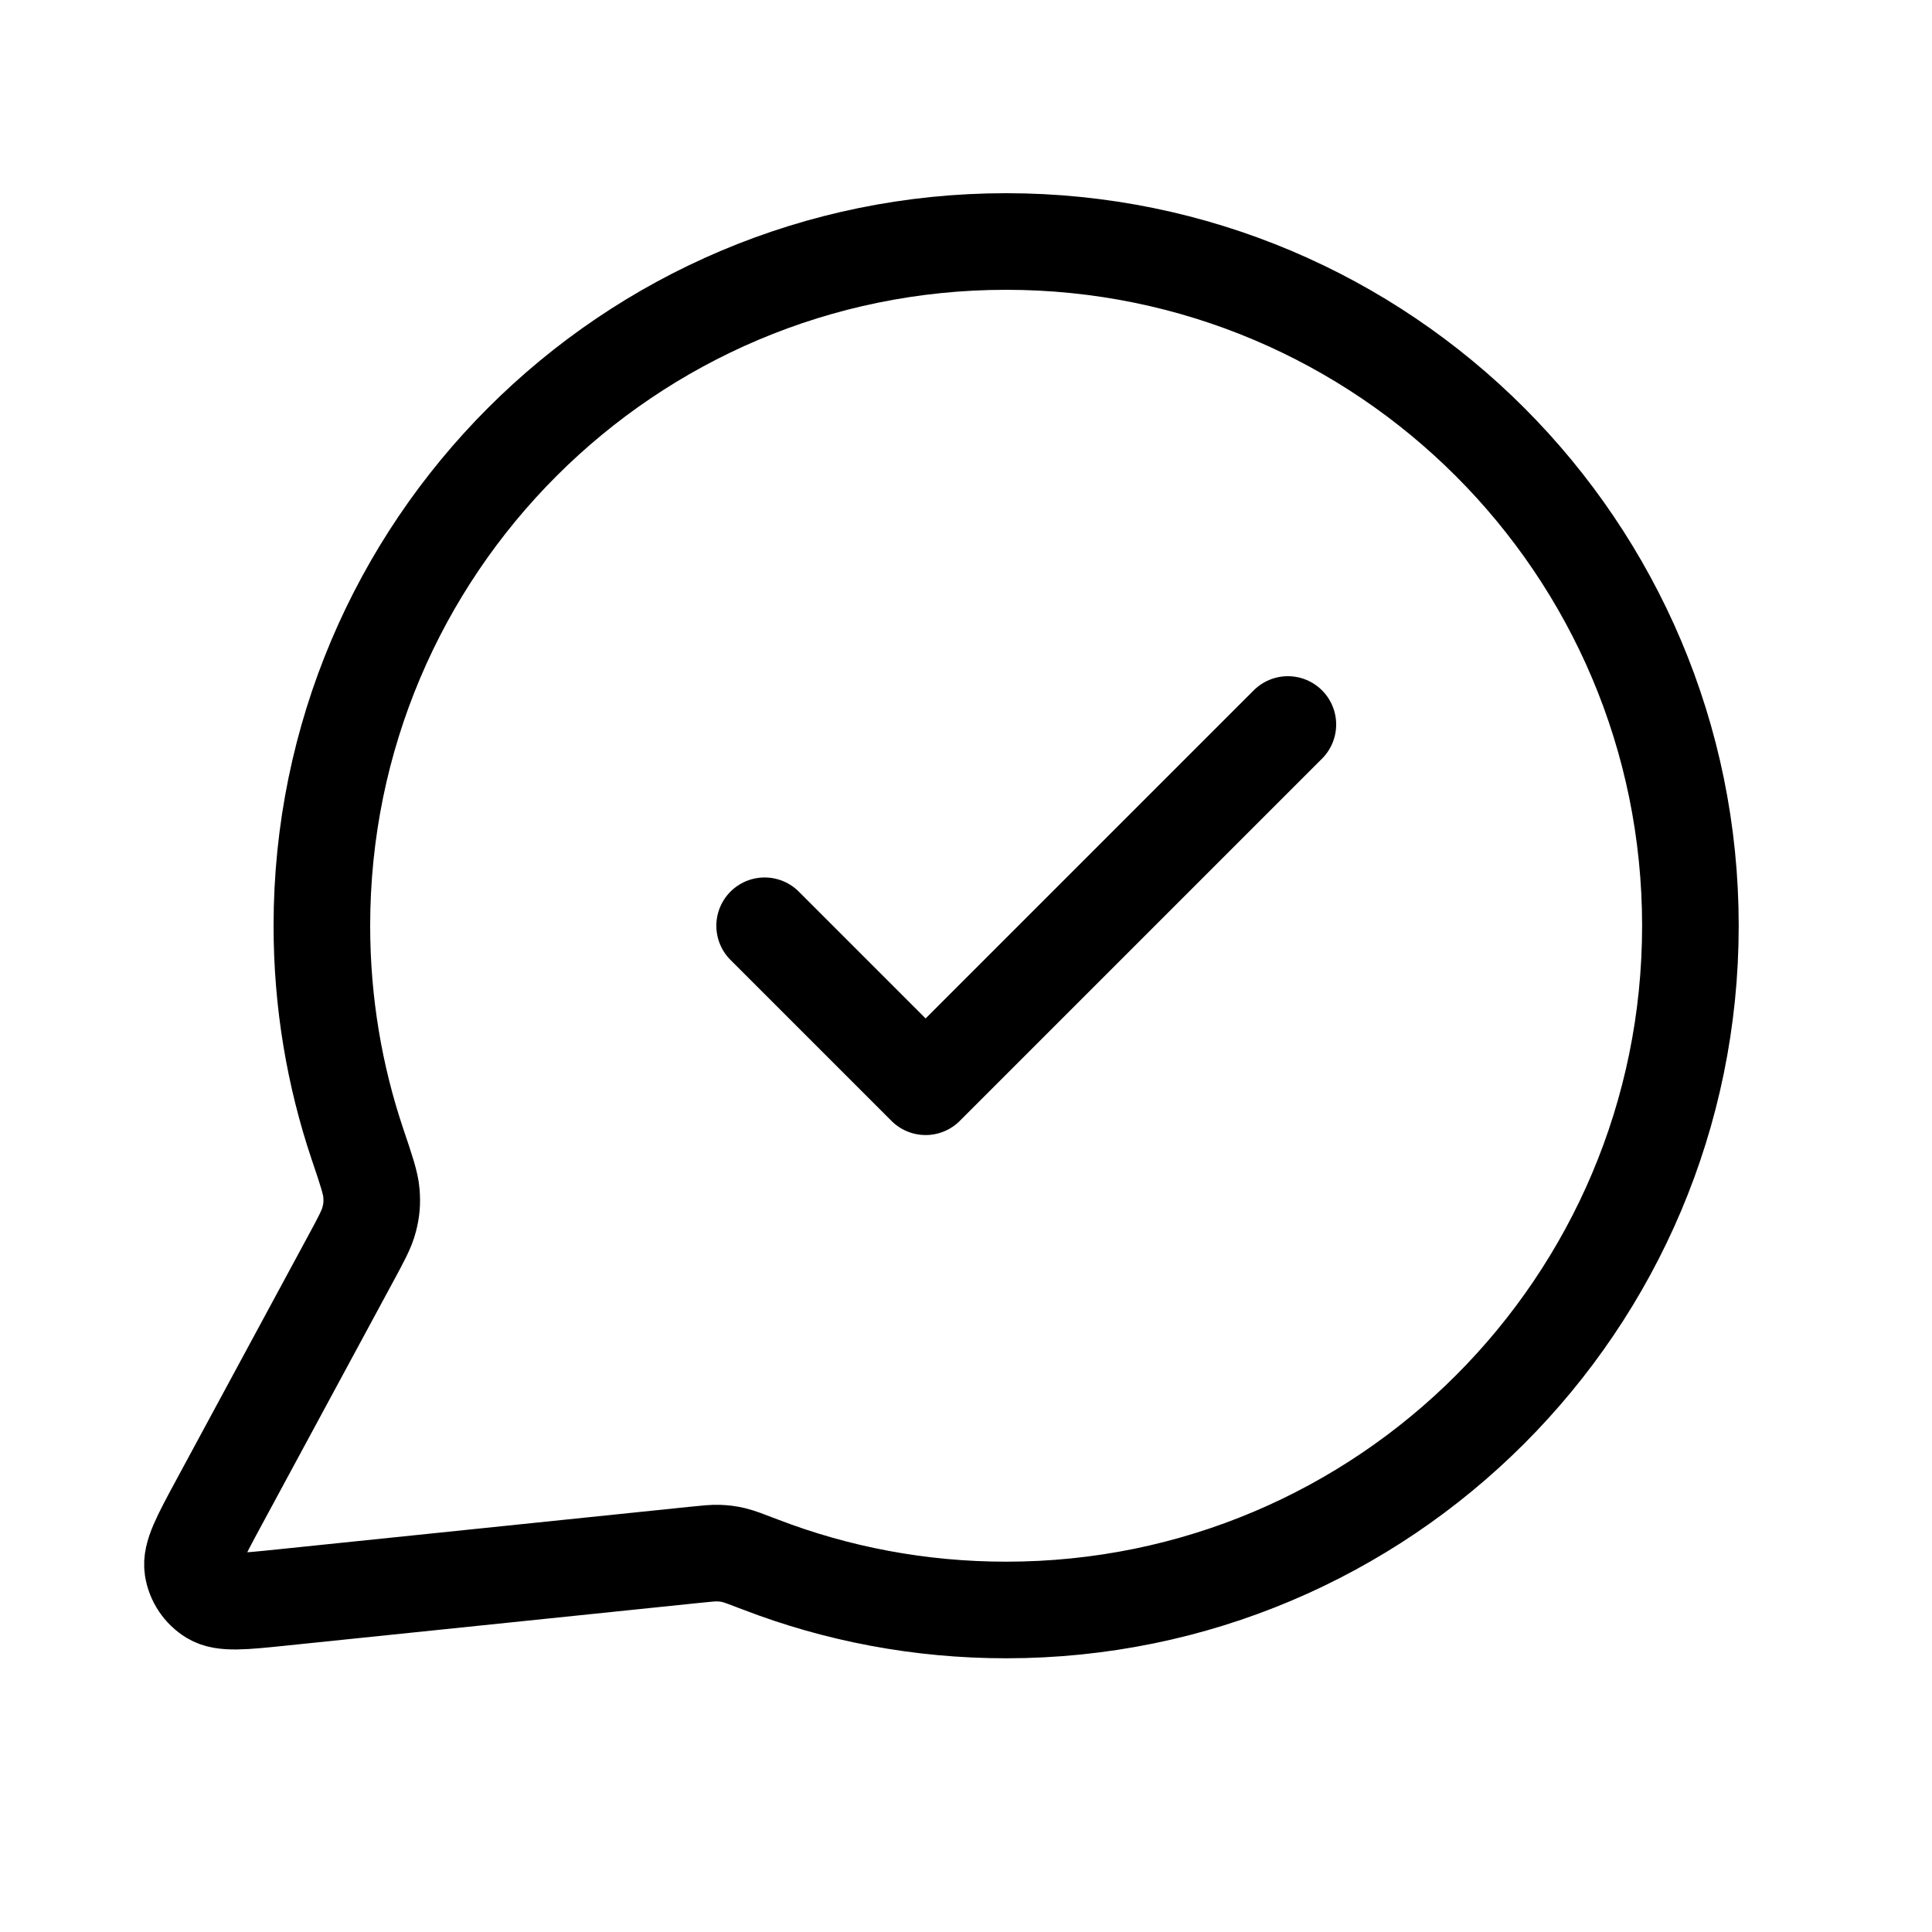 <svg width="40" height="40" viewBox="0 0 40 40" fill="none" xmlns="http://www.w3.org/2000/svg">
<path d="M15.831 19.167L19.164 22.5L26.664 15M20.831 33.333C28.655 33.333 34.998 26.991 34.998 19.167C34.998 11.343 28.655 5 20.831 5C13.007 5 6.664 11.343 6.664 19.167C6.664 20.75 6.924 22.273 7.403 23.694C7.584 24.229 7.674 24.497 7.69 24.702C7.706 24.905 7.694 25.048 7.644 25.245C7.593 25.445 7.481 25.652 7.256 26.068L4.53 31.114C4.141 31.834 3.947 32.194 3.99 32.471C4.028 32.713 4.171 32.926 4.38 33.054C4.62 33.2 5.027 33.158 5.84 33.074L14.375 32.192C14.634 32.165 14.763 32.152 14.881 32.156C14.997 32.16 15.079 32.171 15.191 32.197C15.306 32.224 15.451 32.28 15.74 32.391C17.32 33 19.037 33.333 20.831 33.333Z" stroke="black" stroke-width="2" stroke-linecap="round" stroke-linejoin="round"/>
</svg>
